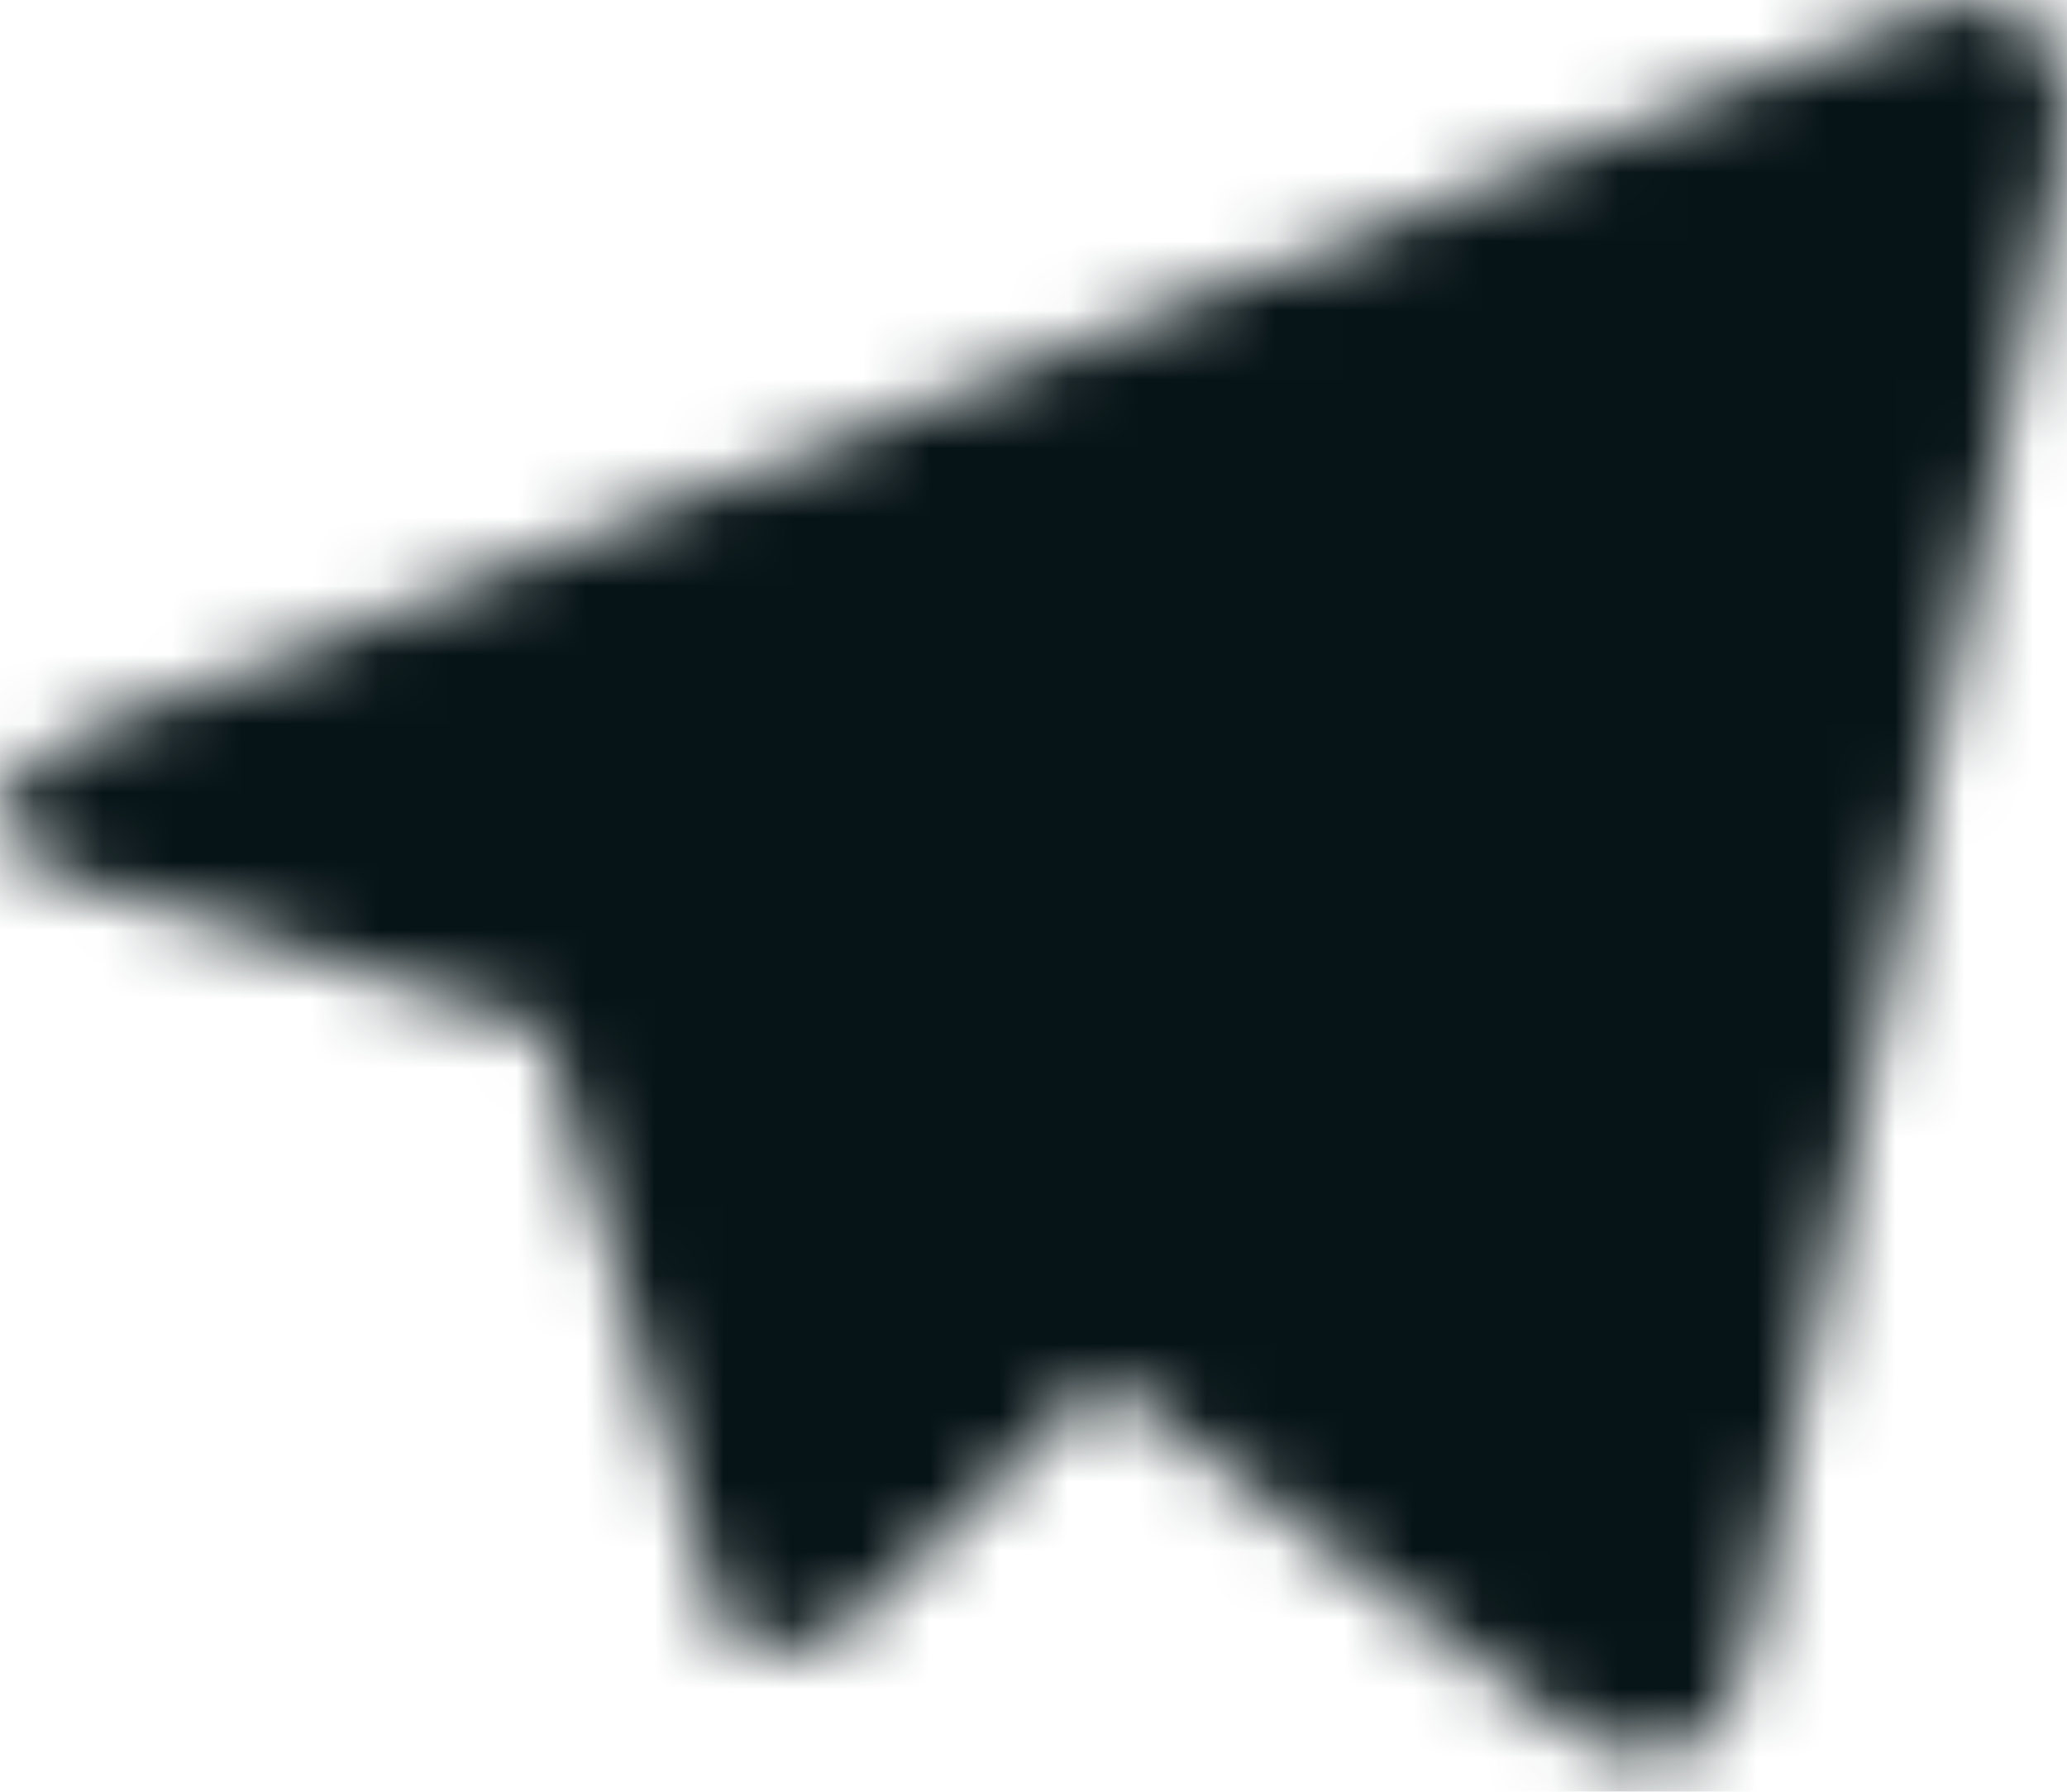 <svg width="30px" height="26px" viewBox="0 0 30 26" version="1.1" xmlns="http://www.w3.org/2000/svg" xmlns:xlink="http://www.w3.org/1999/xlink">
    <defs>
        <path d="M30.977,6.168 C32.19,5.612 33.361,6.463 32.896,8.348 L32.896,8.348 L28.369,29.958 C28.054,31.496 27.137,31.862 25.868,31.152 L25.868,31.152 L18.978,25.993 L15.665,29.255 C15.309,29.605 15.024,29.902 14.448,29.949 L14.283,29.956 L14.296,29.75 L14.144,29.953 C13.406,29.916 13.524,29.565 13.234,28.753 L10.888,20.93 L4.071,18.777 C2.644,18.335 2.59,17.359 4.231,16.628 L4.401,16.556 Z" id="path-telegram"></path>
    </defs>
    <g id="Styleguide" stroke="none" stroke-width="1" fill="none" fill-rule="evenodd">
        <g id="05---Icon" transform="translate(-657, -888)">
            <rect fill="#FFFFFF" x="0" y="0" width="1440" height="1080"></rect>
            <g id="Brands" transform="translate(180, 786)">
                <g id="Icon/Brands/Telegram" transform="translate(474, 96)">
                    <mask id="mask-telegram" fill="white">
                        <use xlink:href="#path-telegram"></use>
                    </mask>
                    <g id="Shape"></g>
                    <rect id="Color" fill="#071417" fill-rule="evenodd" mask="url(#mask-telegram)" x="0" y="0" width="36" height="36"></rect>
                </g>
            </g>
        </g>
    </g>
</svg>
